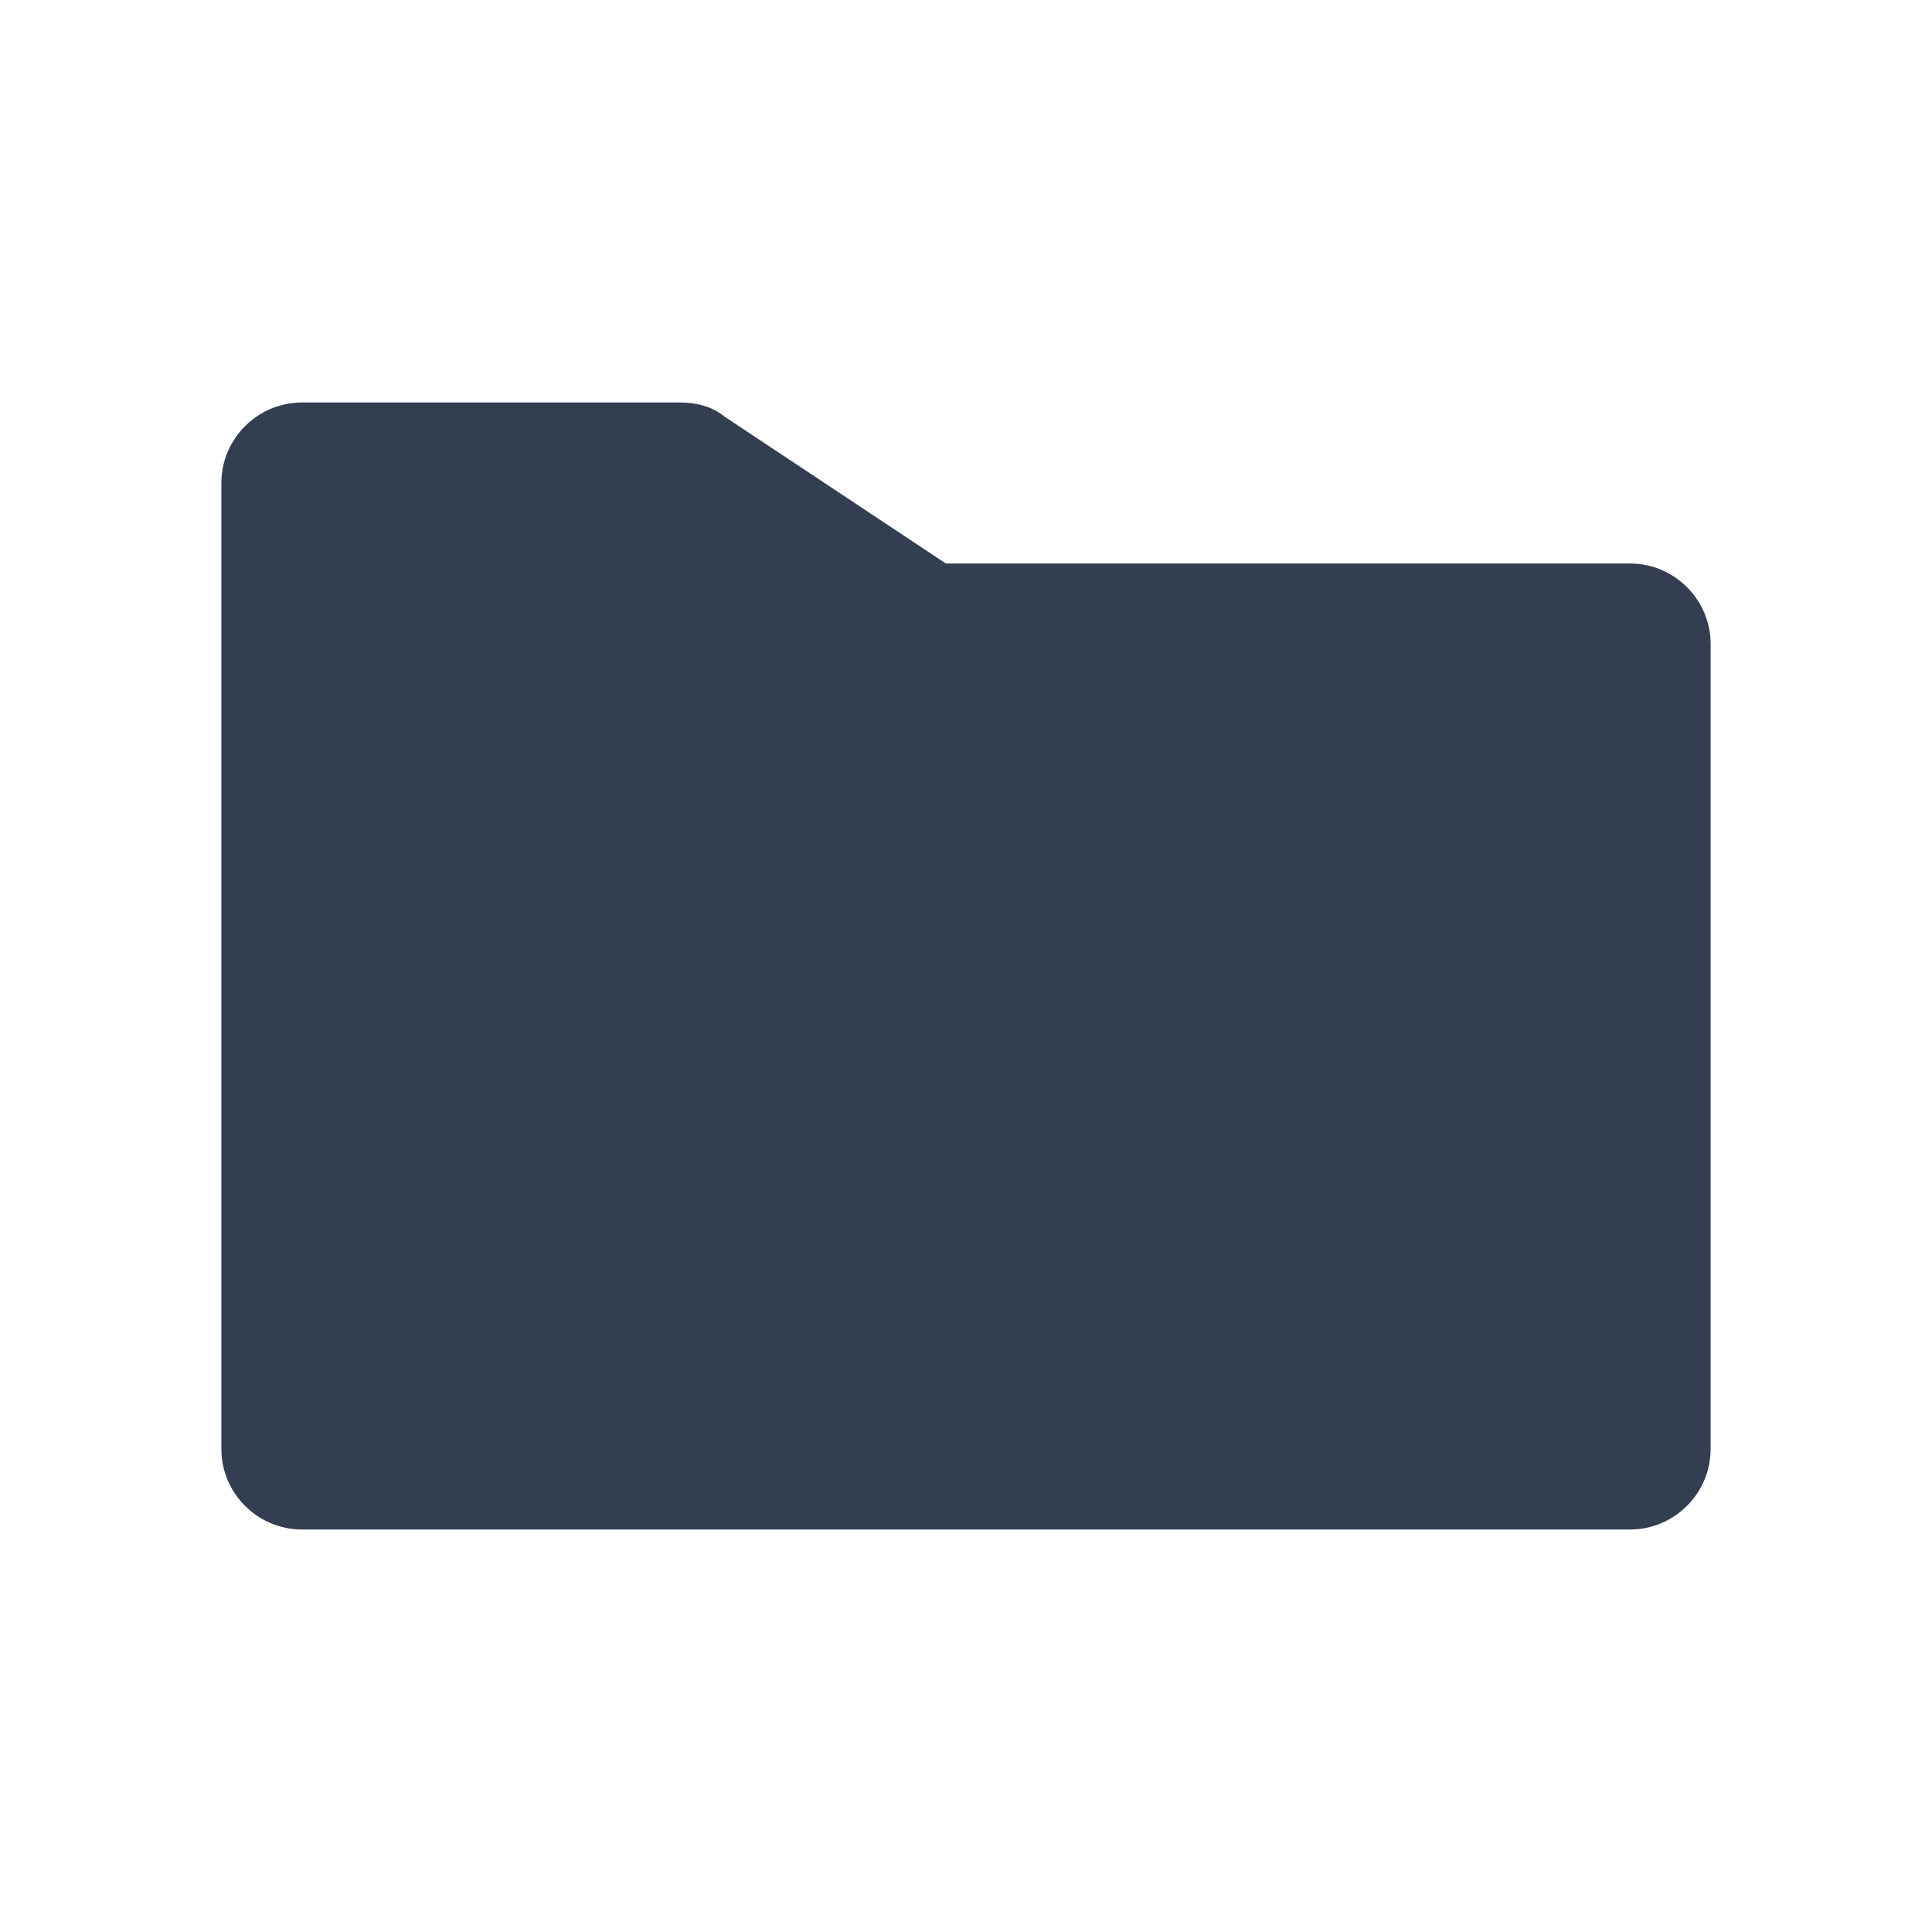 <svg viewBox="0 0 96 96" xmlns="http://www.w3.org/2000/svg" xmlns:xlink="http://www.w3.org/1999/xlink" id="Icons_Folder" overflow="hidden"><path d="M81 76 15 76C12.8 76 11 74.2 11 72L11 24C11 21.8 12.8 20 15 20L33.8 20C34.6 20 35.4 20.2 36 20.7L47 28 81 28C83.2 28 85 29.8 85 32L85 72C85 74.2 83.2 76 81 76Z" fill="#333F50"/></svg>